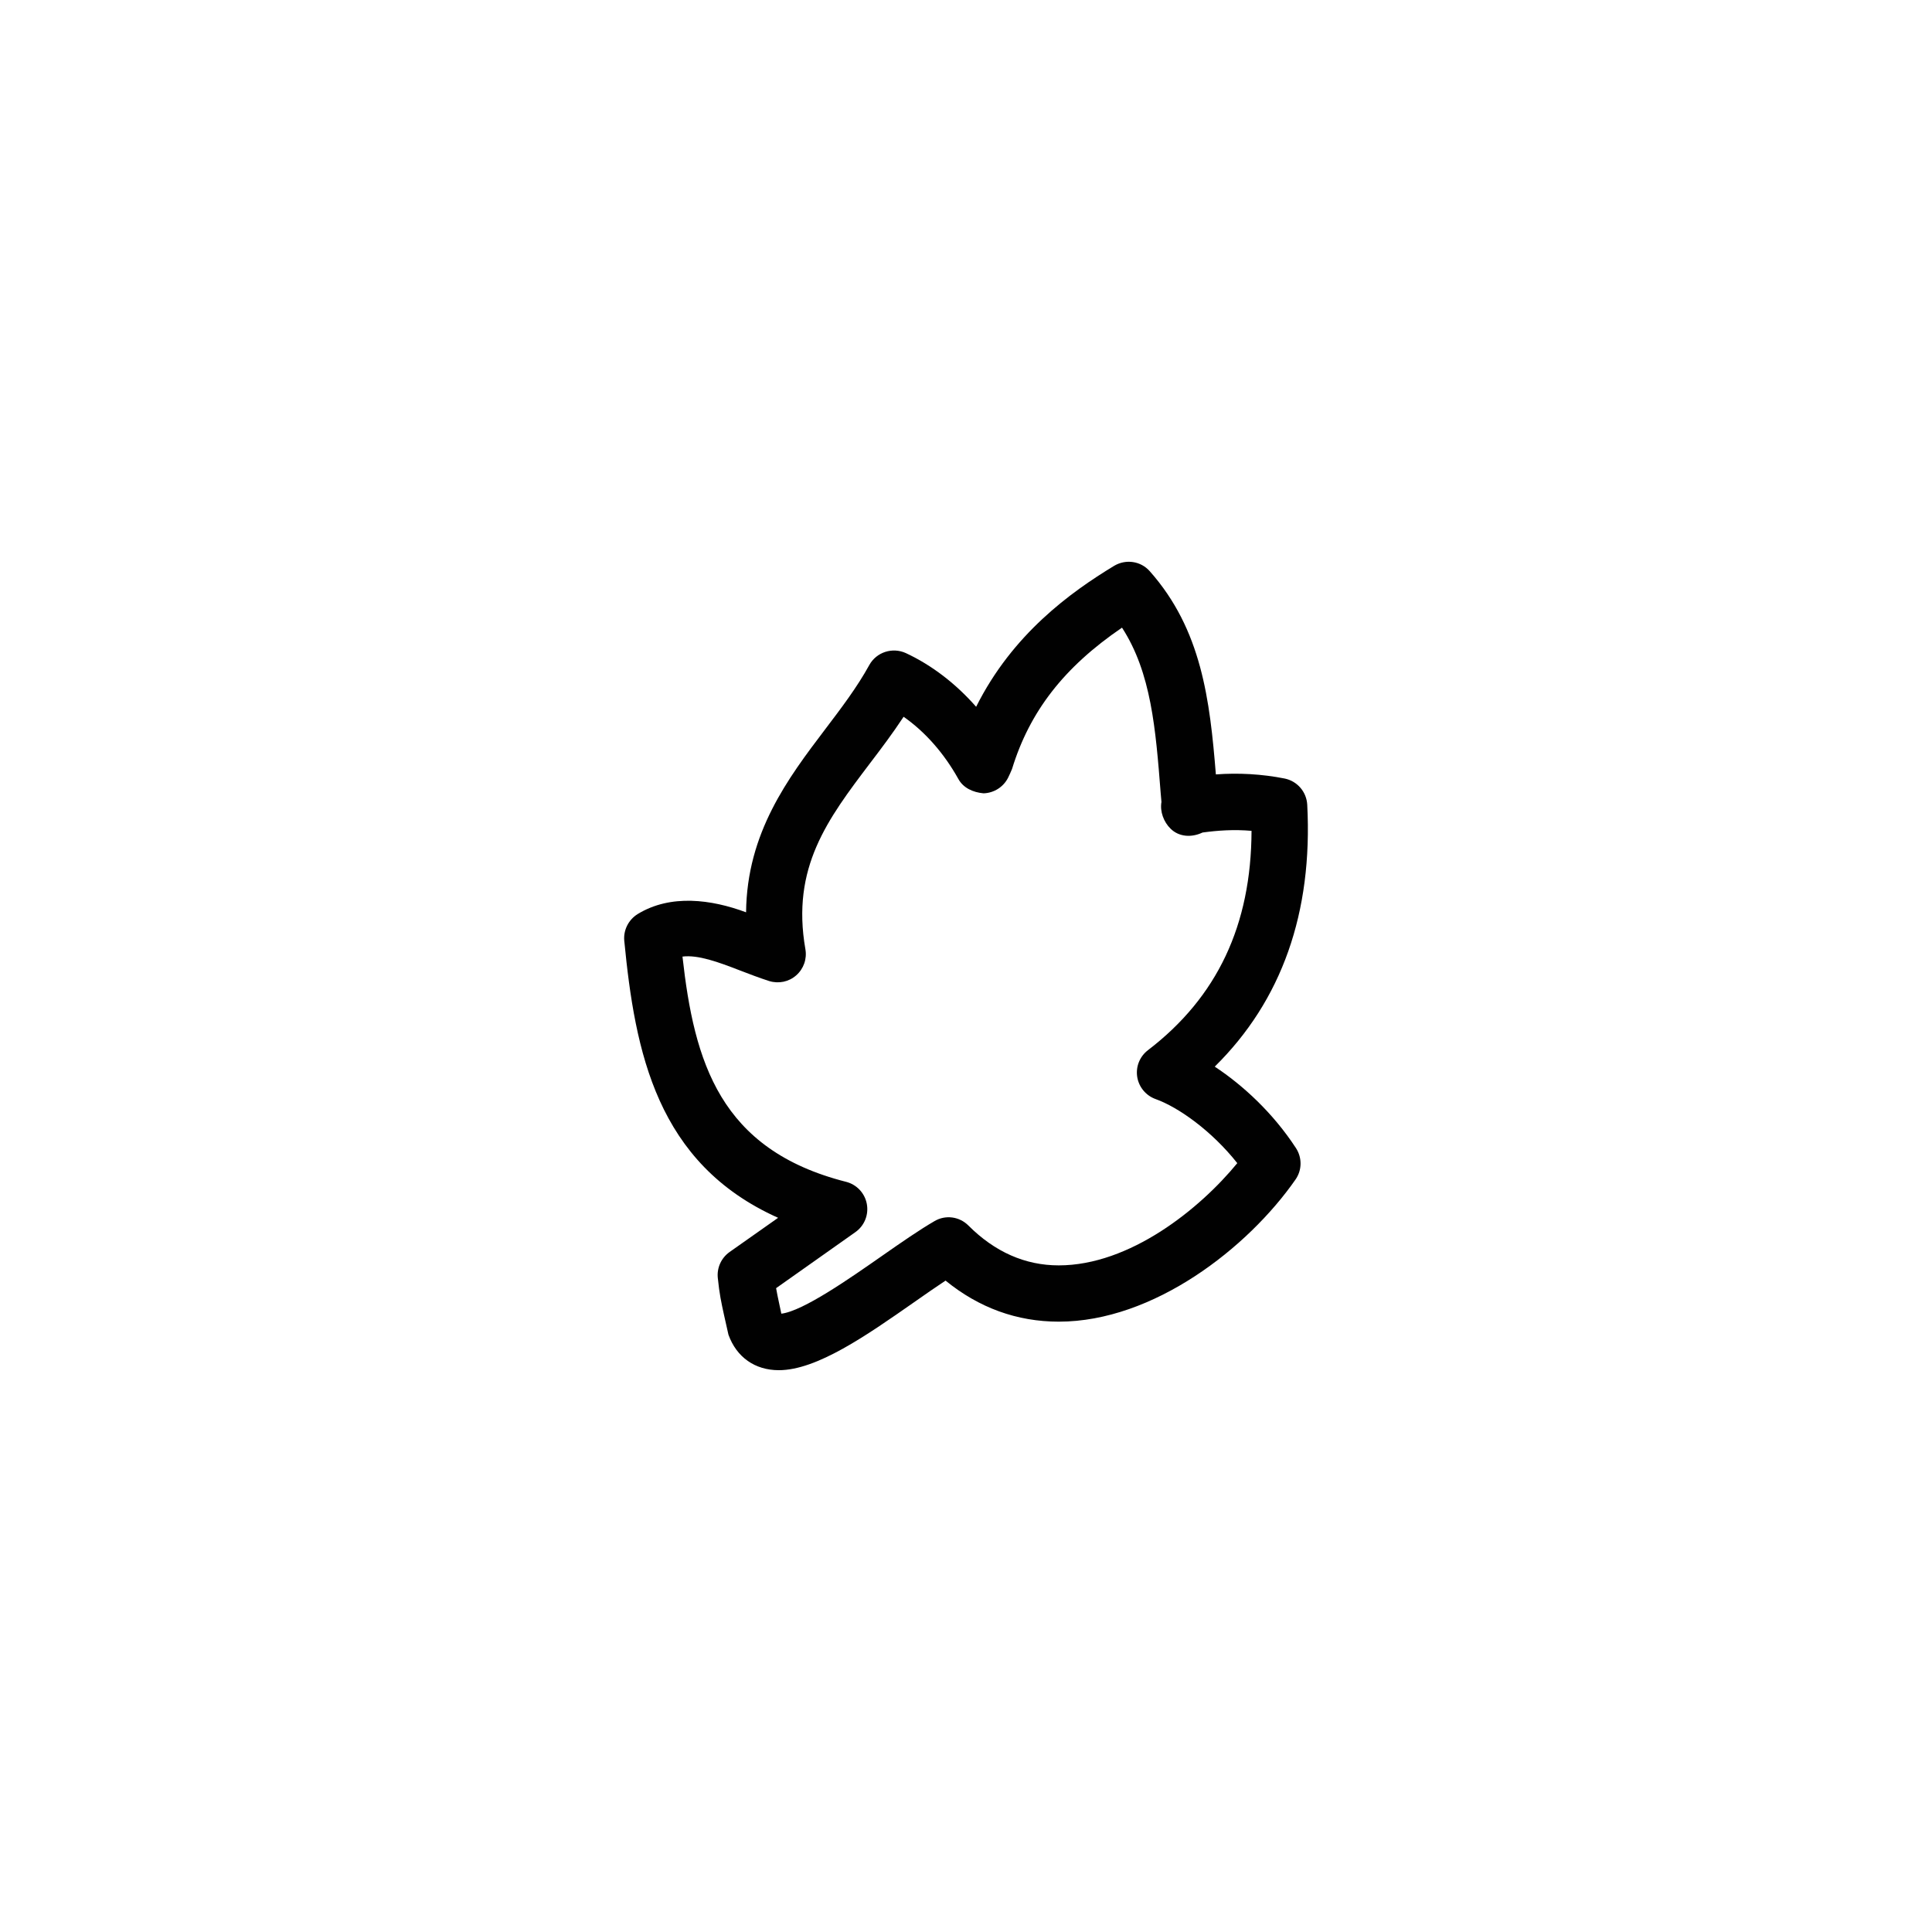 <svg xmlns="http://www.w3.org/2000/svg" xmlns:xlink="http://www.w3.org/1999/xlink" id="Layer_1" width="24" height="24" x="0" y="0" enable-background="new 0 0 24 24" version="1.0" viewBox="0 0 24 24" xml:space="preserve"><g><g><path fill="#010101" d="M9.675,17.021c-0.297,0-0.525-0.161-0.626-0.441l-0.055-0.245c-0.034-0.156-0.057-0.26-0.077-0.458 c-0.014-0.126,0.042-0.25,0.146-0.324l0.603-0.425c-1.509-0.675-1.777-2.061-1.911-3.44c-0.013-0.133,0.052-0.262,0.166-0.333 c0.409-0.25,0.915-0.183,1.347-0.022c0.01-0.989,0.522-1.666,0.983-2.274c0.204-0.269,0.396-0.522,0.548-0.798 c0.089-0.161,0.288-0.224,0.454-0.148c0.322,0.15,0.62,0.379,0.873,0.667c0.451-0.903,1.173-1.423,1.714-1.751 c0.146-0.087,0.331-0.06,0.443,0.067c0.644,0.726,0.746,1.598,0.821,2.524c0.279-0.021,0.572-0.005,0.854,0.051 c0.157,0.032,0.272,0.165,0.281,0.325c0.07,1.341-0.316,2.433-1.149,3.254c0.349,0.23,0.725,0.576,1.009,1.012 c0.078,0.12,0.076,0.274-0.006,0.391c-0.592,0.85-1.764,1.765-2.94,1.765c-0.519,0-0.991-0.171-1.407-0.51 c-0.121,0.08-0.253,0.172-0.39,0.268C10.761,16.592,10.146,17.021,9.675,17.021z M9.641,16.002 c0.011,0.061,0.022,0.117,0.037,0.185l0.028,0.132c0.269-0.031,0.854-0.441,1.248-0.716c0.242-0.169,0.47-0.327,0.655-0.434 c0.137-0.081,0.31-0.057,0.422,0.056c0.328,0.328,0.705,0.494,1.121,0.494c0.884,0,1.752-0.701,2.218-1.27 c-0.315-0.398-0.729-0.694-1.015-0.796c-0.12-0.043-0.208-0.149-0.228-0.275c-0.02-0.127,0.031-0.254,0.133-0.332 c0.861-0.659,1.283-1.553,1.287-2.725c-0.22-0.019-0.418-0.005-0.609,0.021c-0.001,0.001-0.003,0.001-0.004,0.002 c-0.134,0.062-0.288,0.053-0.392-0.049c-0.086-0.083-0.135-0.215-0.114-0.333l-0.01-0.115c-0.062-0.792-0.117-1.49-0.48-2.05 c-0.722,0.492-1.147,1.042-1.366,1.755c-0.006,0.018-0.04,0.091-0.048,0.107c-0.058,0.117-0.176,0.192-0.306,0.196 c-0.131-0.012-0.252-0.066-0.314-0.18c-0.178-0.319-0.413-0.585-0.679-0.771c-0.133,0.202-0.276,0.392-0.417,0.577 c-0.526,0.695-0.981,1.294-0.803,2.311c0.021,0.121-0.022,0.243-0.114,0.324s-0.217,0.107-0.336,0.071 c-0.124-0.04-0.247-0.087-0.369-0.134c-0.263-0.102-0.514-0.194-0.708-0.17c0.146,1.309,0.464,2.4,2.032,2.798 c0.133,0.034,0.233,0.141,0.258,0.275c0.025,0.135-0.03,0.271-0.142,0.35L9.641,16.002z"/></g></g></svg>